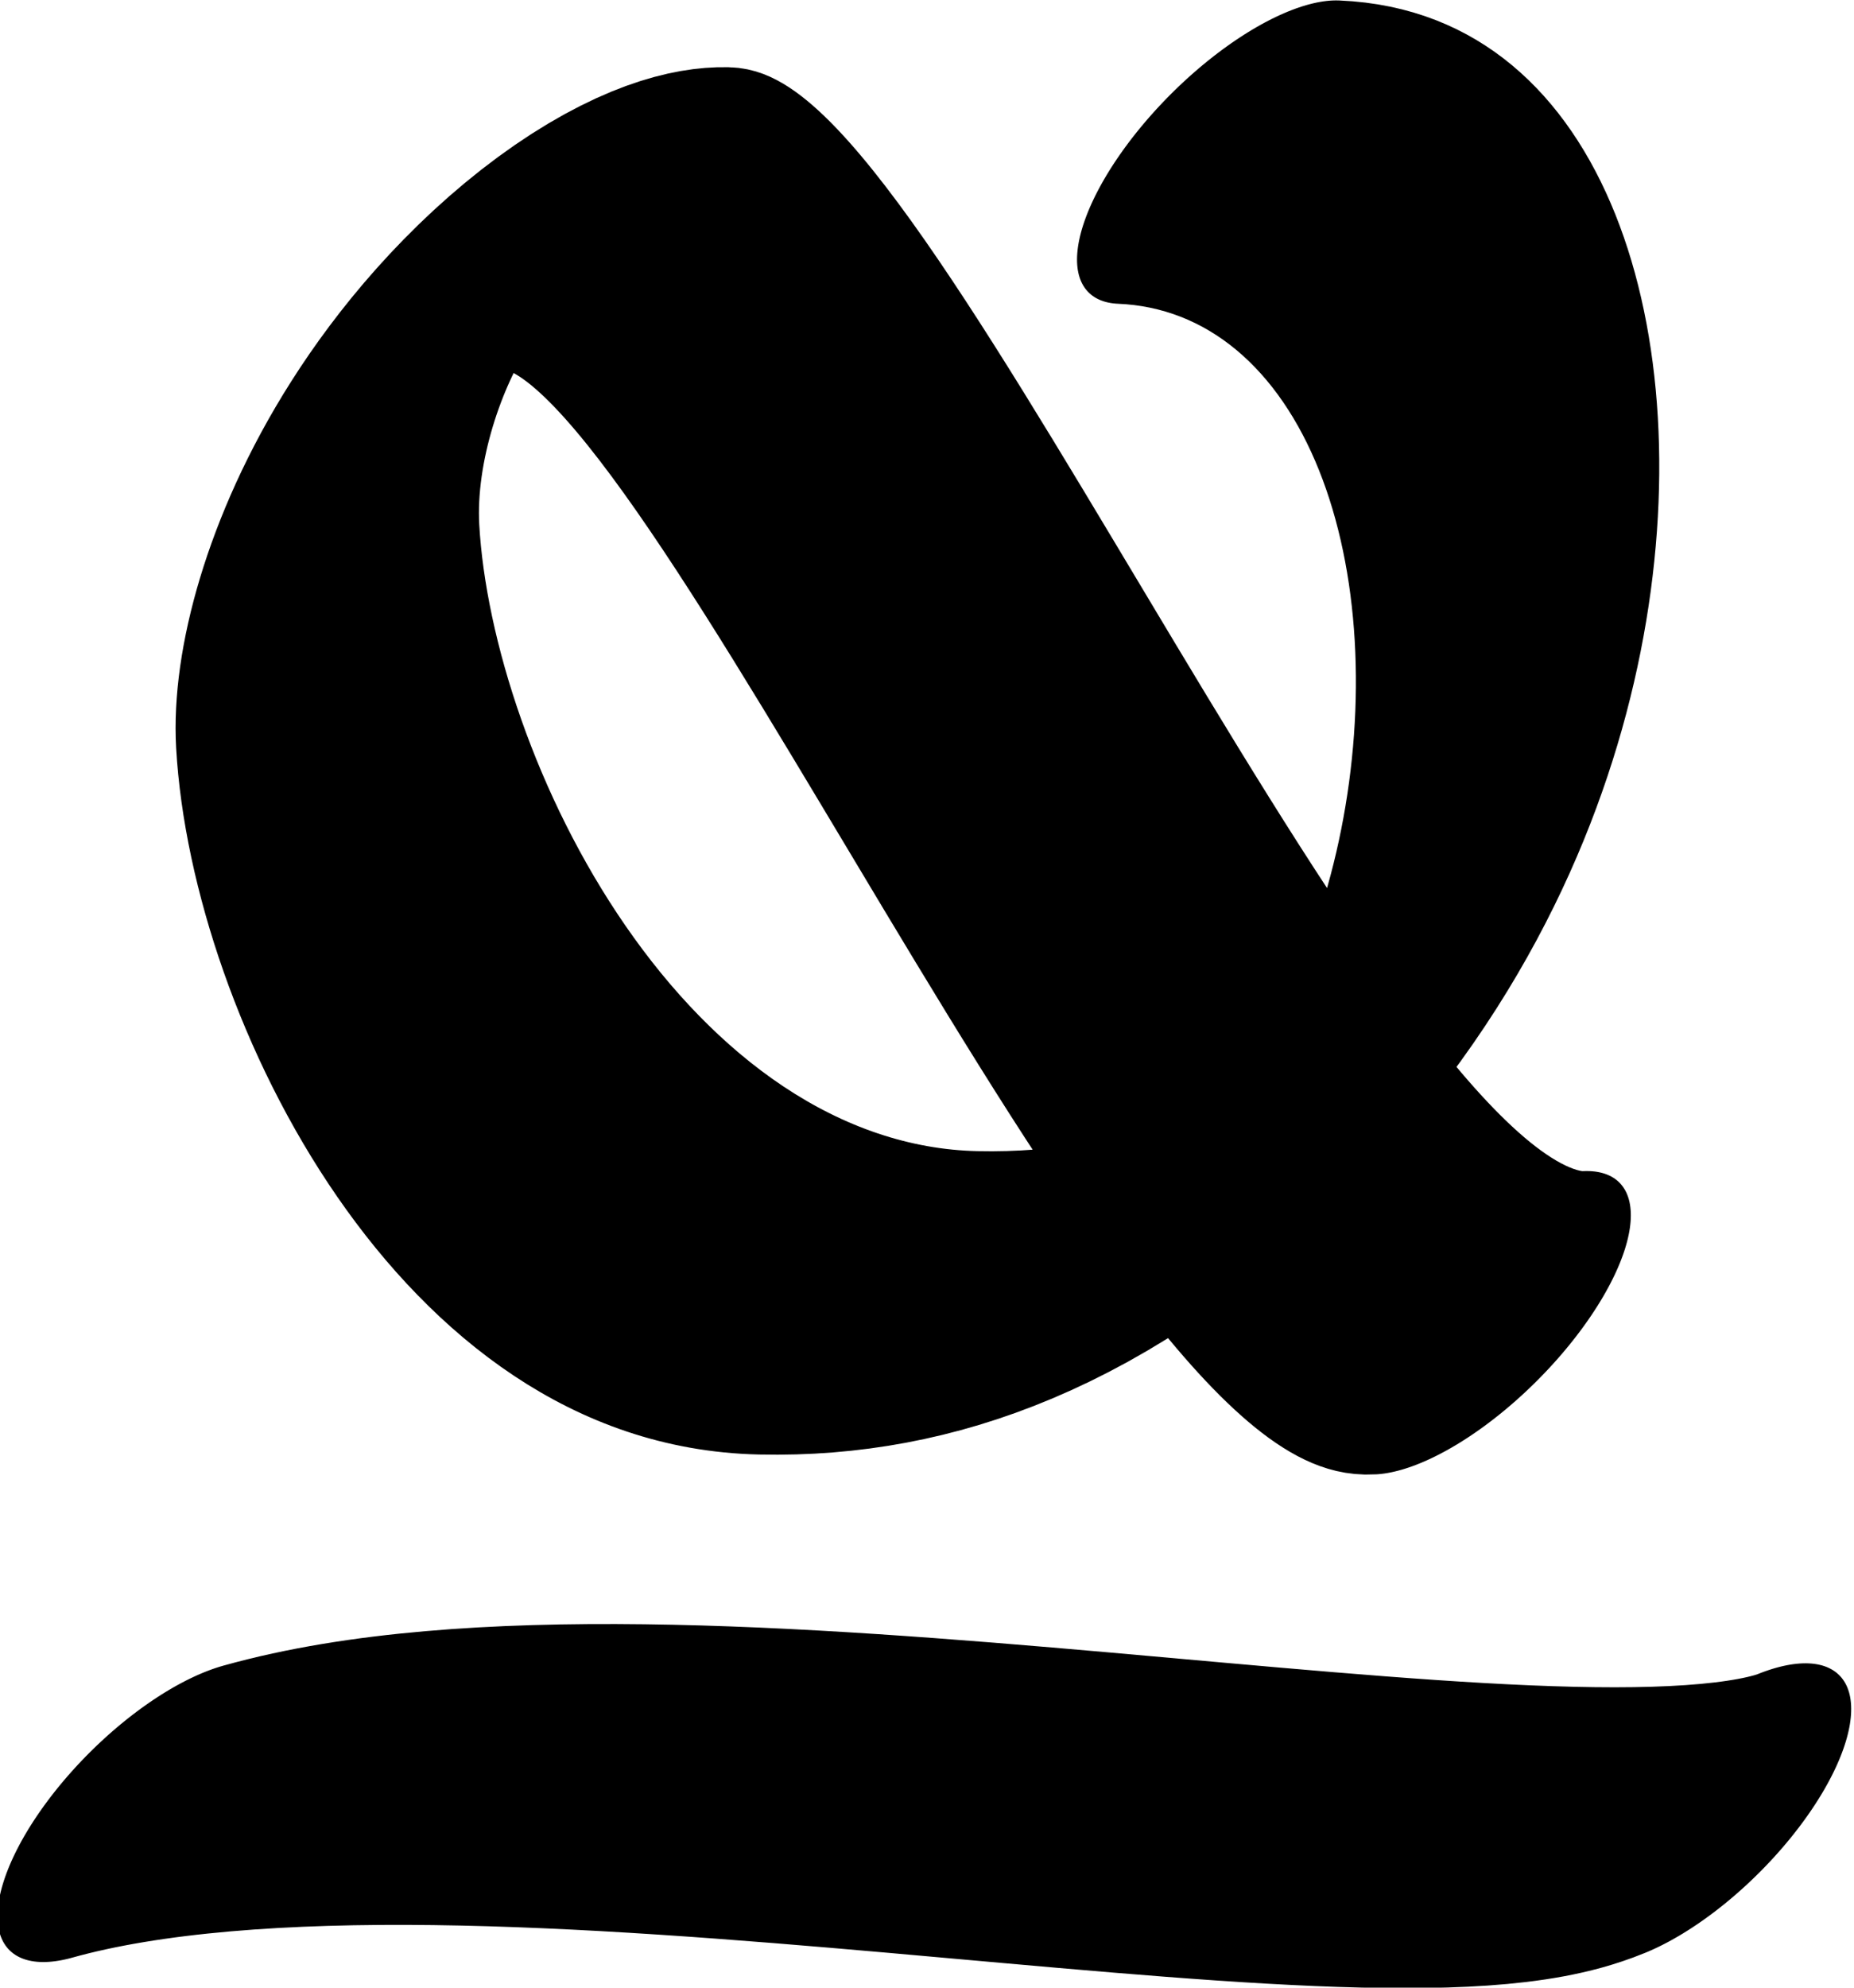 <?xml version="1.0" encoding="UTF-8" standalone="no"?>
<!-- Created with Inkscape (http://www.inkscape.org/) -->

<svg
   width="363.563"
   height="389.668"
   viewBox="0 0 363.563 389.668"
   version="1.1"
   id="svg5"
   xml:space="preserve"
   xmlns="http://www.w3.org/2000/svg"
   xmlns:svg="http://www.w3.org/2000/svg"><defs
     id="defs2" /><g
     style="display:inline"
     id="g1605"
     transform="translate(-251.826,-387.144)"><g
       id="use1705"
       transform="matrix(0.328,0.328,-0.794,0.794,1027.815,-379.847)"
       style="display:inline"><path
         style="fill:none;stroke:#000000;stroke-width:69.244;stroke-linecap:round;stroke-linejoin:round;stroke-dasharray:none"
         d="m 399.037,838.702 c 142.738,-54.209 456.554,99.429 236.133,186.573 -99.281,39.251 -281.202,13.807 -360.774,-15.54 -51.375,-18.947 -87.188,-67.841 -37.524,-87.552 51.265,-20.347 525.215,58.91 586.879,30.111"
         id="path37143" /></g><g
       id="use1715"
       transform="matrix(0.33,0.33,-0.779,0.779,868.263,21.155)"
       style="display:inline"><path
         style="fill:none;stroke:#000000;stroke-width:69.713;stroke-linecap:round;stroke-linejoin:round;stroke-dasharray:none"
         d="M 202.595,839.916 C 293.907,771.233 624.92,684.847 664.62,644.722"
         id="path37039" /></g></g></svg>
